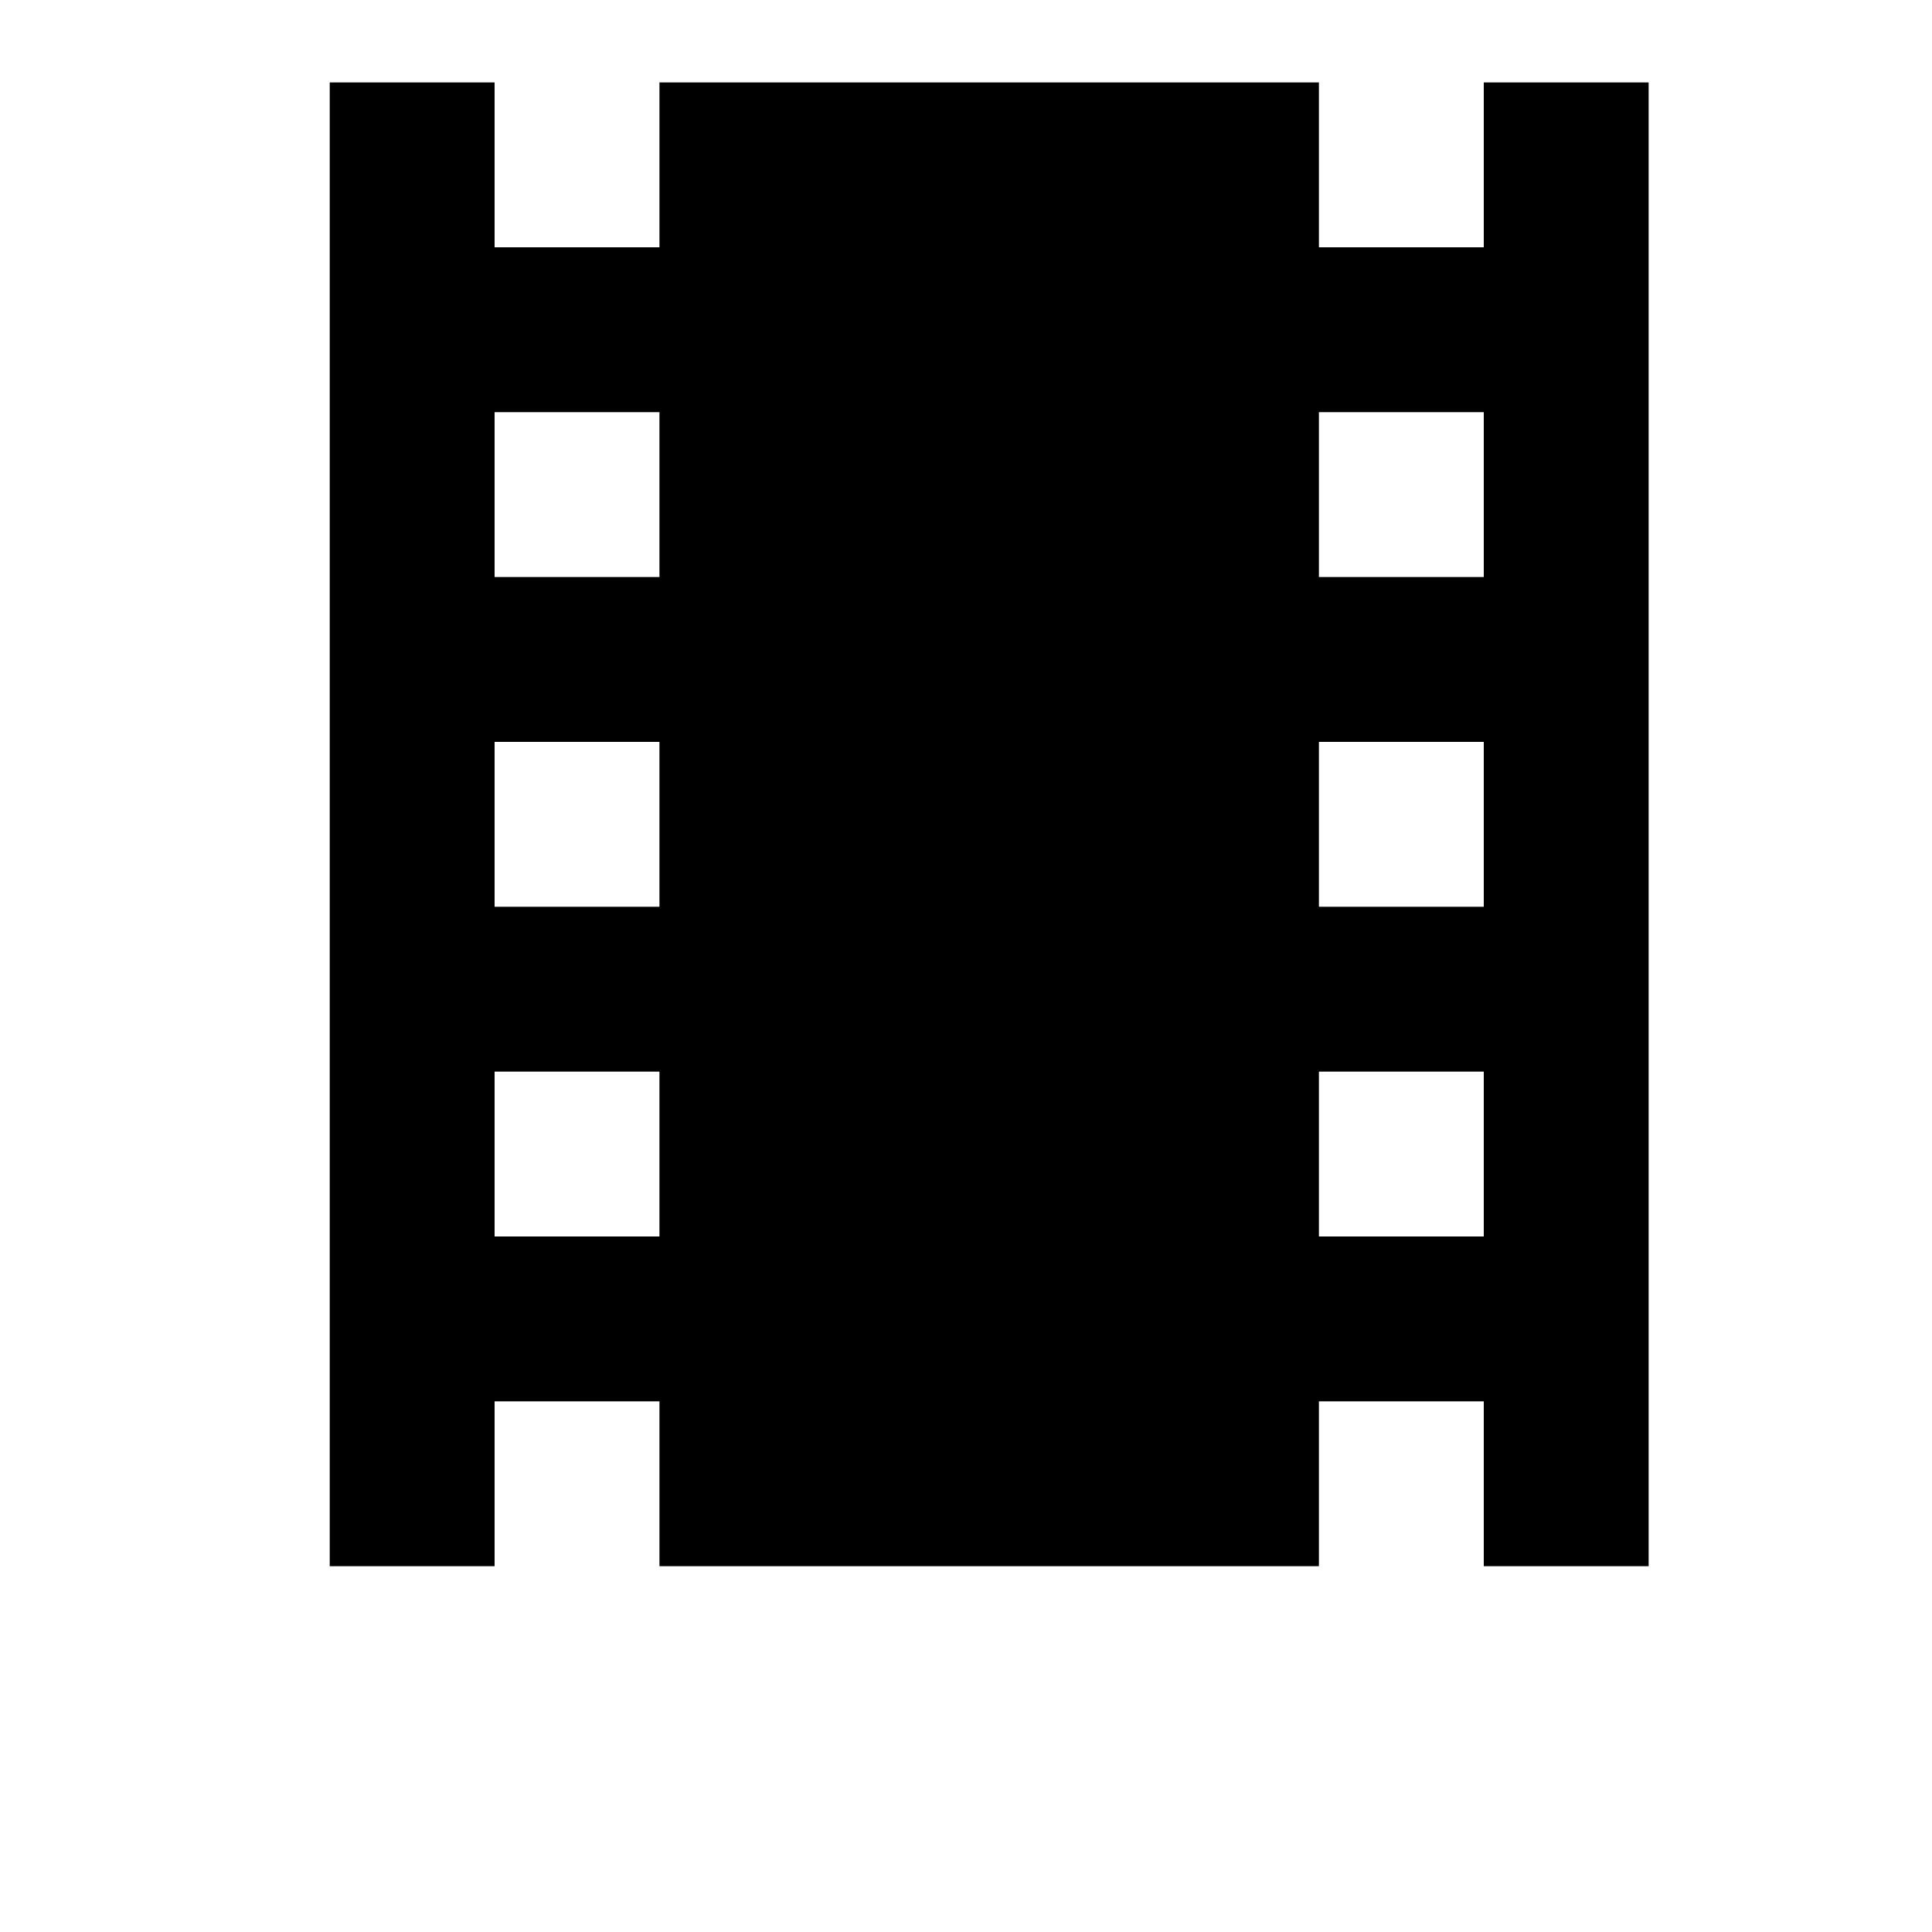 <svg width="24" height="24" viewBox="0 0 1000 1000">
  <path d="M768 810.667v-85.333h-85.333v85.333h-341.333v-85.333h-85.333v85.333h-85.333v-768h85.333v85.333h85.333v-85.333h341.333v85.333h85.333v-85.333h85.333v768h-85.333zM341.333 213.334h-85.333v85.333h85.333v-85.333zM341.333 384h-85.333v85.333h85.333v-85.333zM341.333 554.667h-85.333v85.333h85.333v-85.333zM768 213.334h-85.333v85.333h85.333v-85.333zM768 384h-85.333v85.333h85.333v-85.333zM768 554.667h-85.333v85.333h85.333v-85.333z" />
</svg>